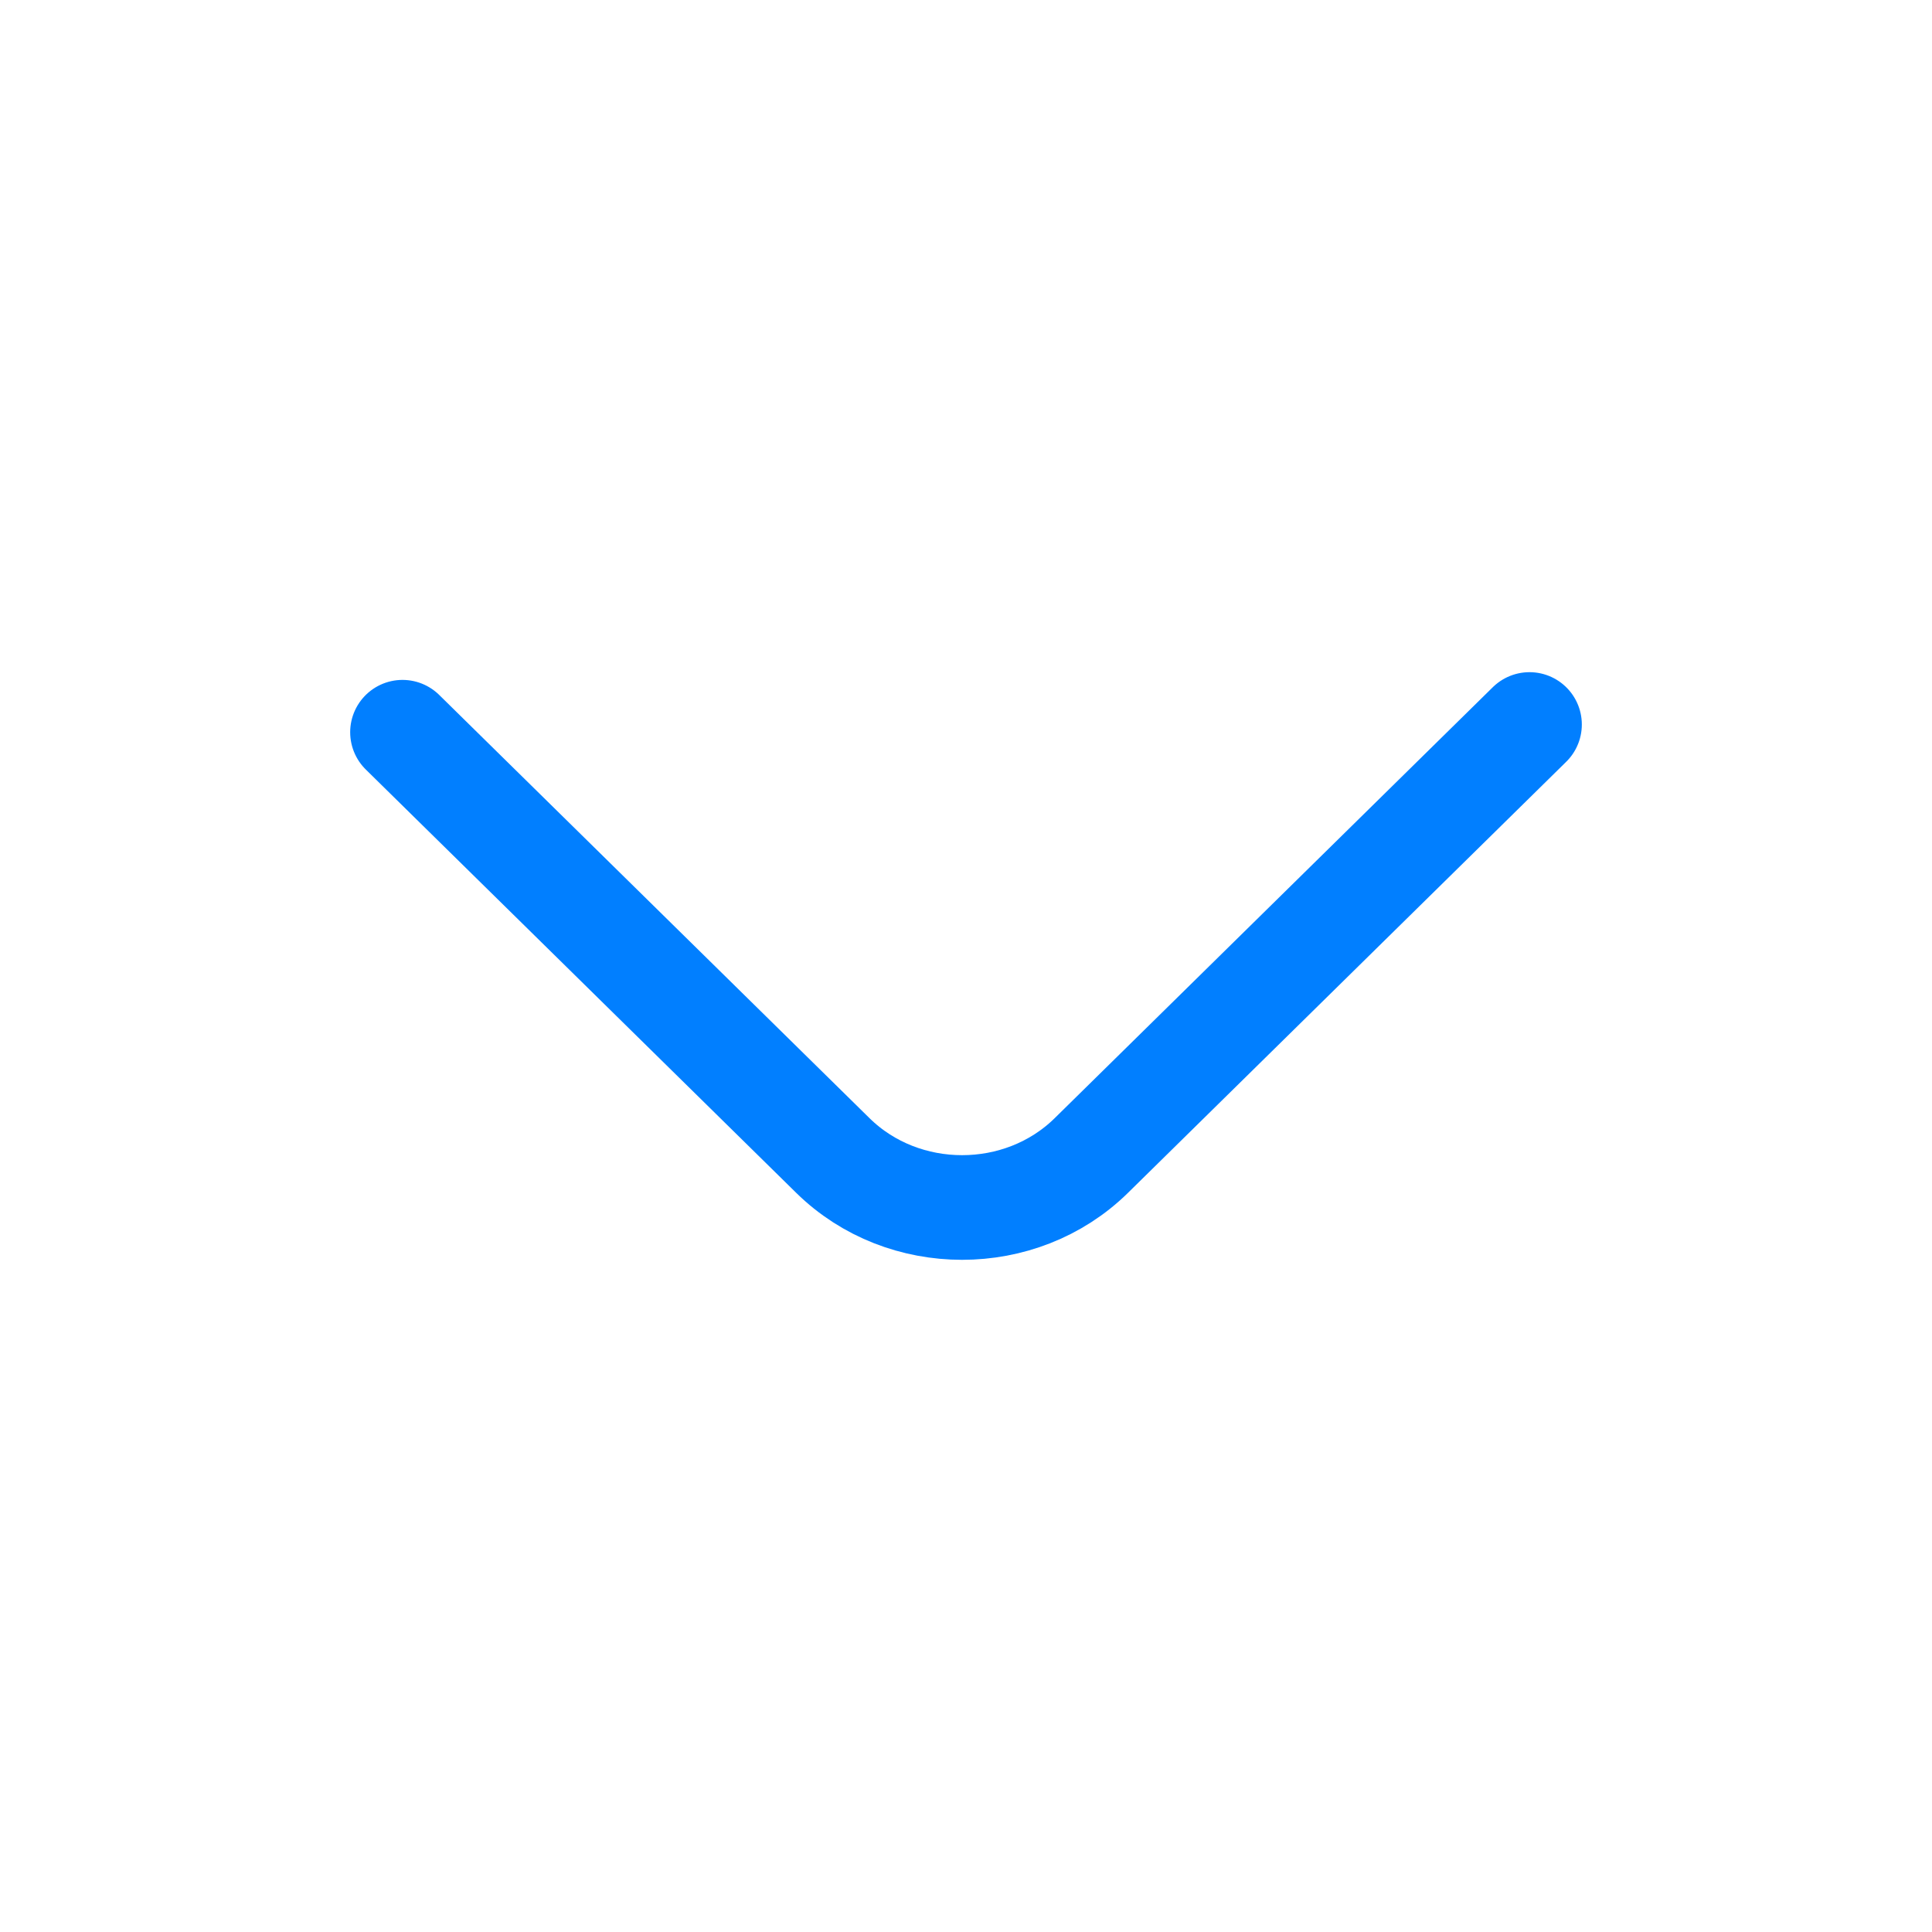 <svg xmlns="http://www.w3.org/2000/svg" width="24" height="24" viewBox="0 0 24 24" fill="none">
  <path d="M19 9L13.556 14.355C12.681 15.215 11.222 15.215 10.347 14.355L5 9.096" stroke="#017FFF" stroke-width="1.3" stroke-miterlimit="10" stroke-linecap="round"/>
</svg>